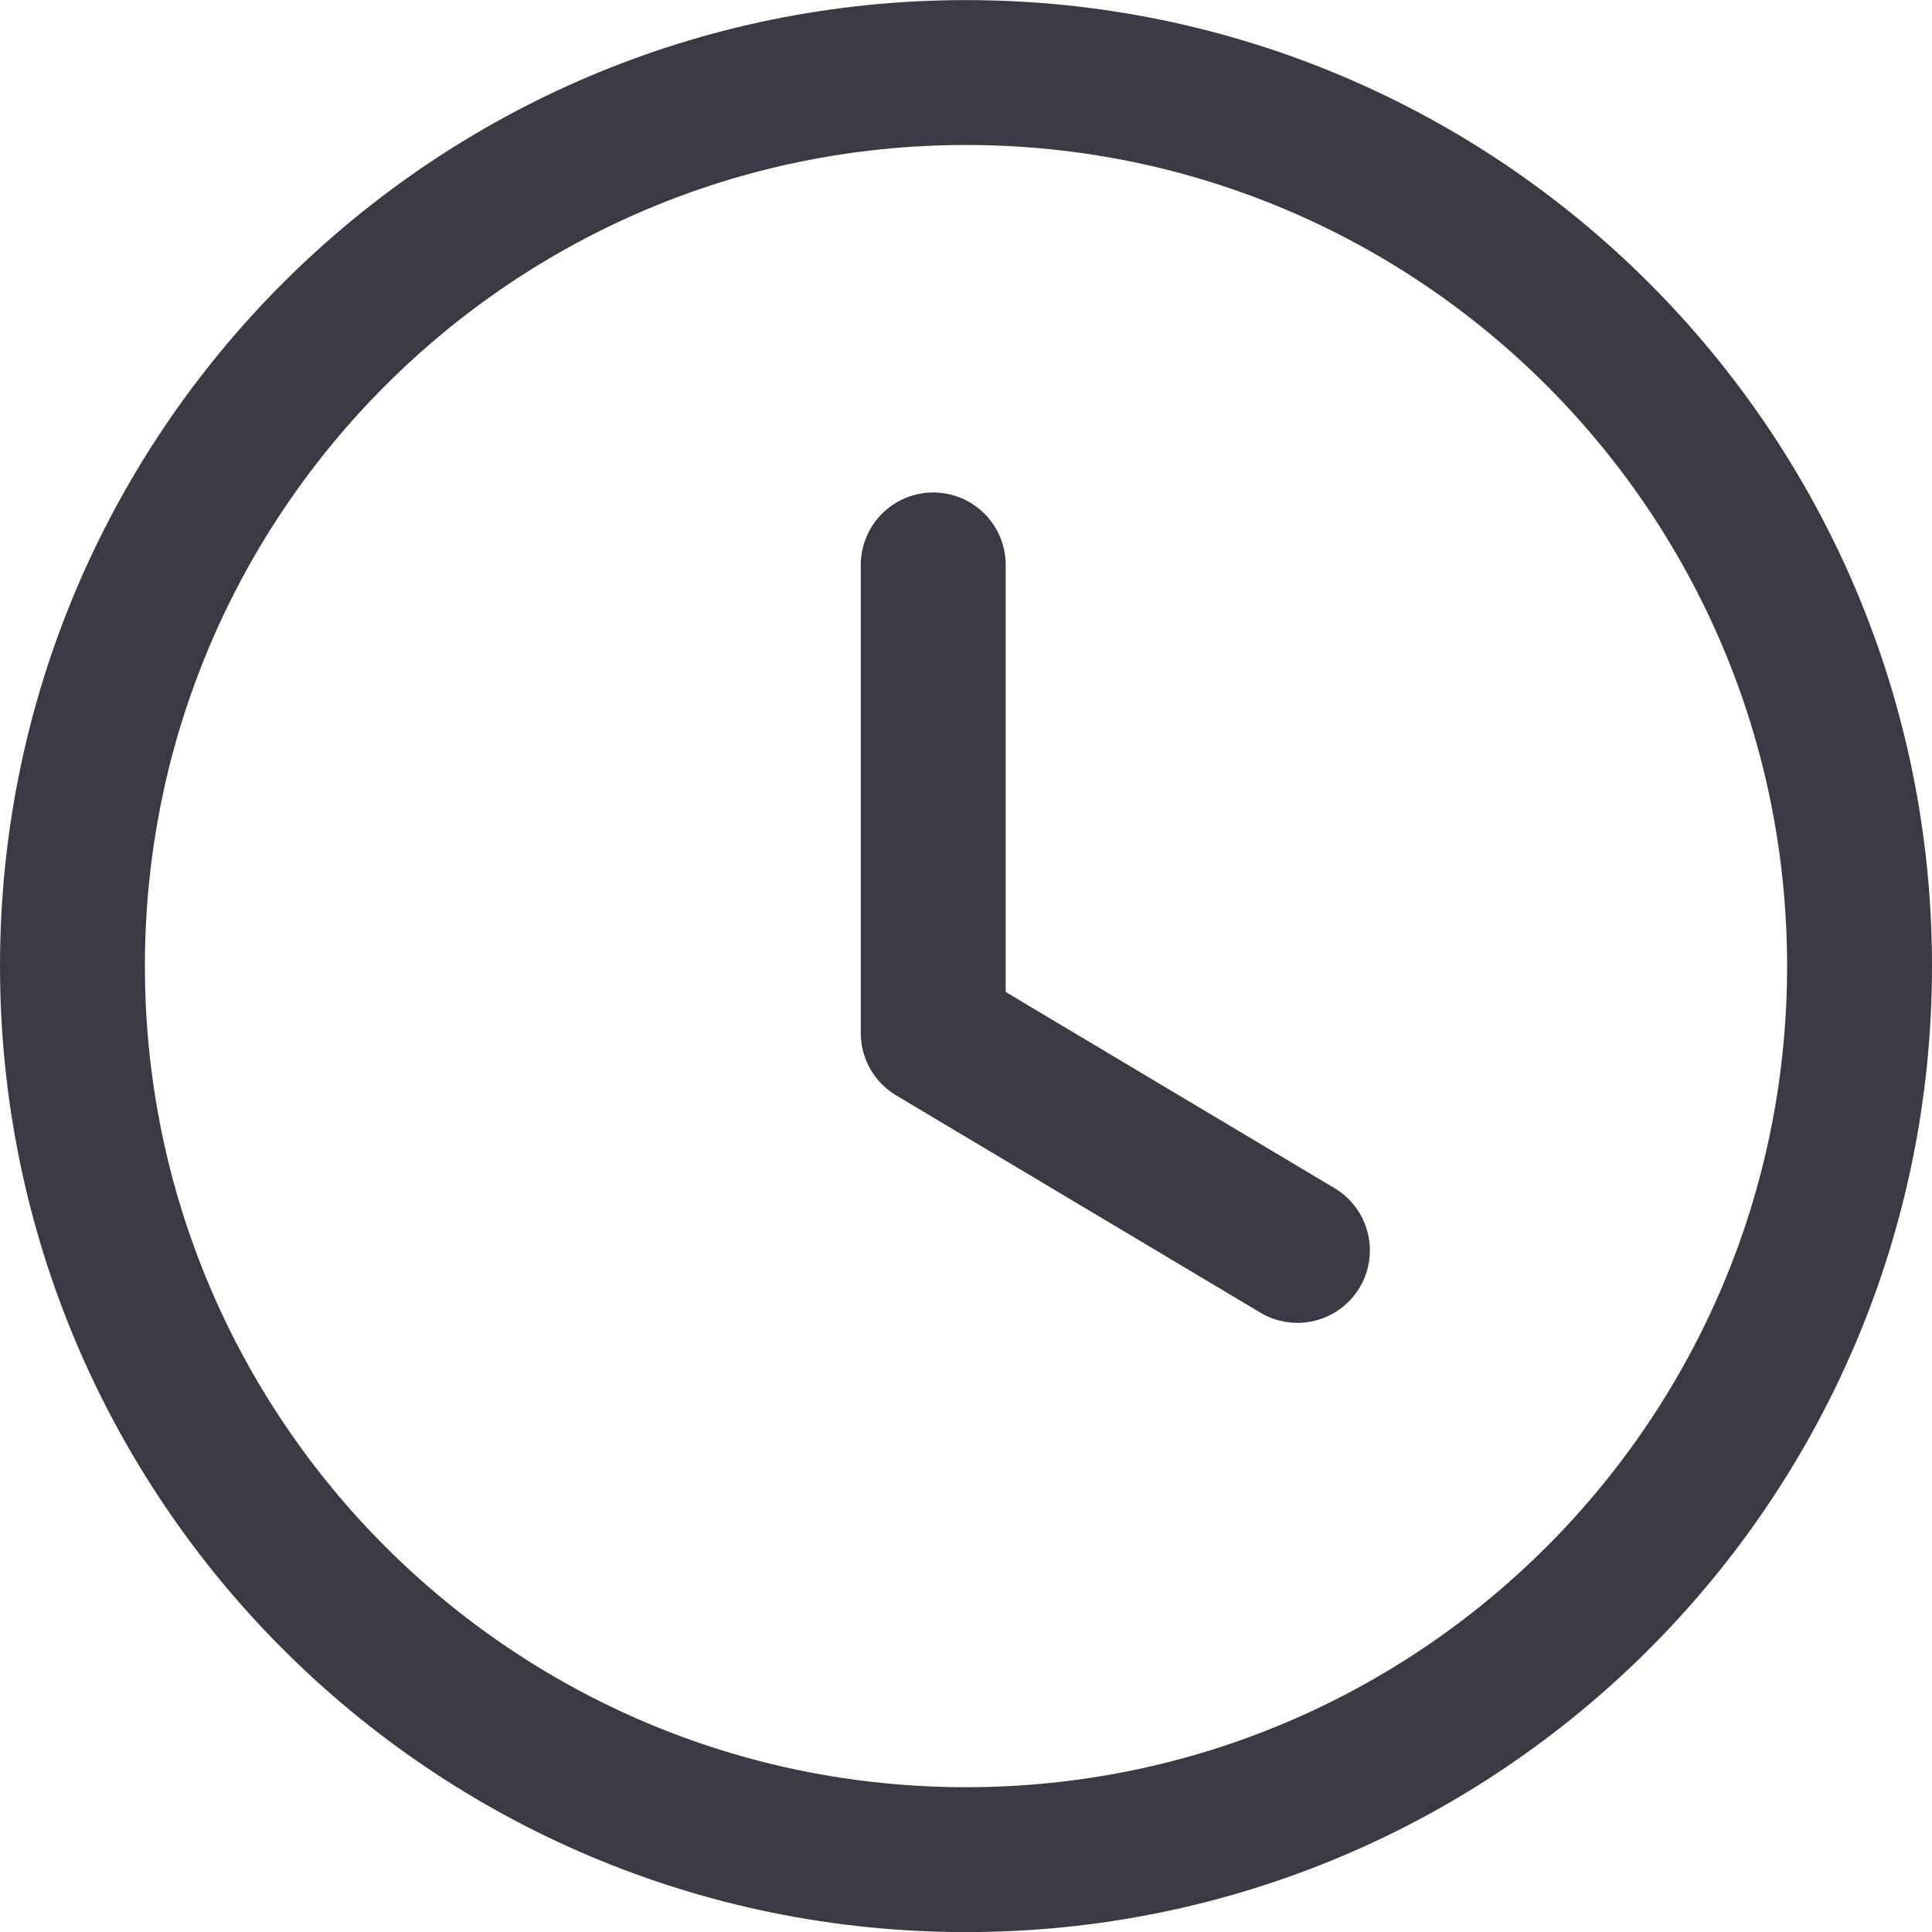 <svg width="20" height="20" viewBox="0 0 20 20" fill="none" xmlns="http://www.w3.org/2000/svg">
<path fill-rule="evenodd" clip-rule="evenodd" d="M19.25 10.001C19.25 15.11 15.109 19.251 10 19.251C4.891 19.251 0.75 15.11 0.75 10.001C0.75 4.892 4.891 0.751 10 0.751C15.109 0.751 19.25 4.892 19.25 10.001Z" stroke="#3B3943" stroke-width="1.5" stroke-linecap="round" stroke-linejoin="round"/>
<path d="M13.431 12.944L9.661 10.695V5.848" stroke="#3B3943" stroke-width="1.5" stroke-linecap="round" stroke-linejoin="round"/>
</svg>
